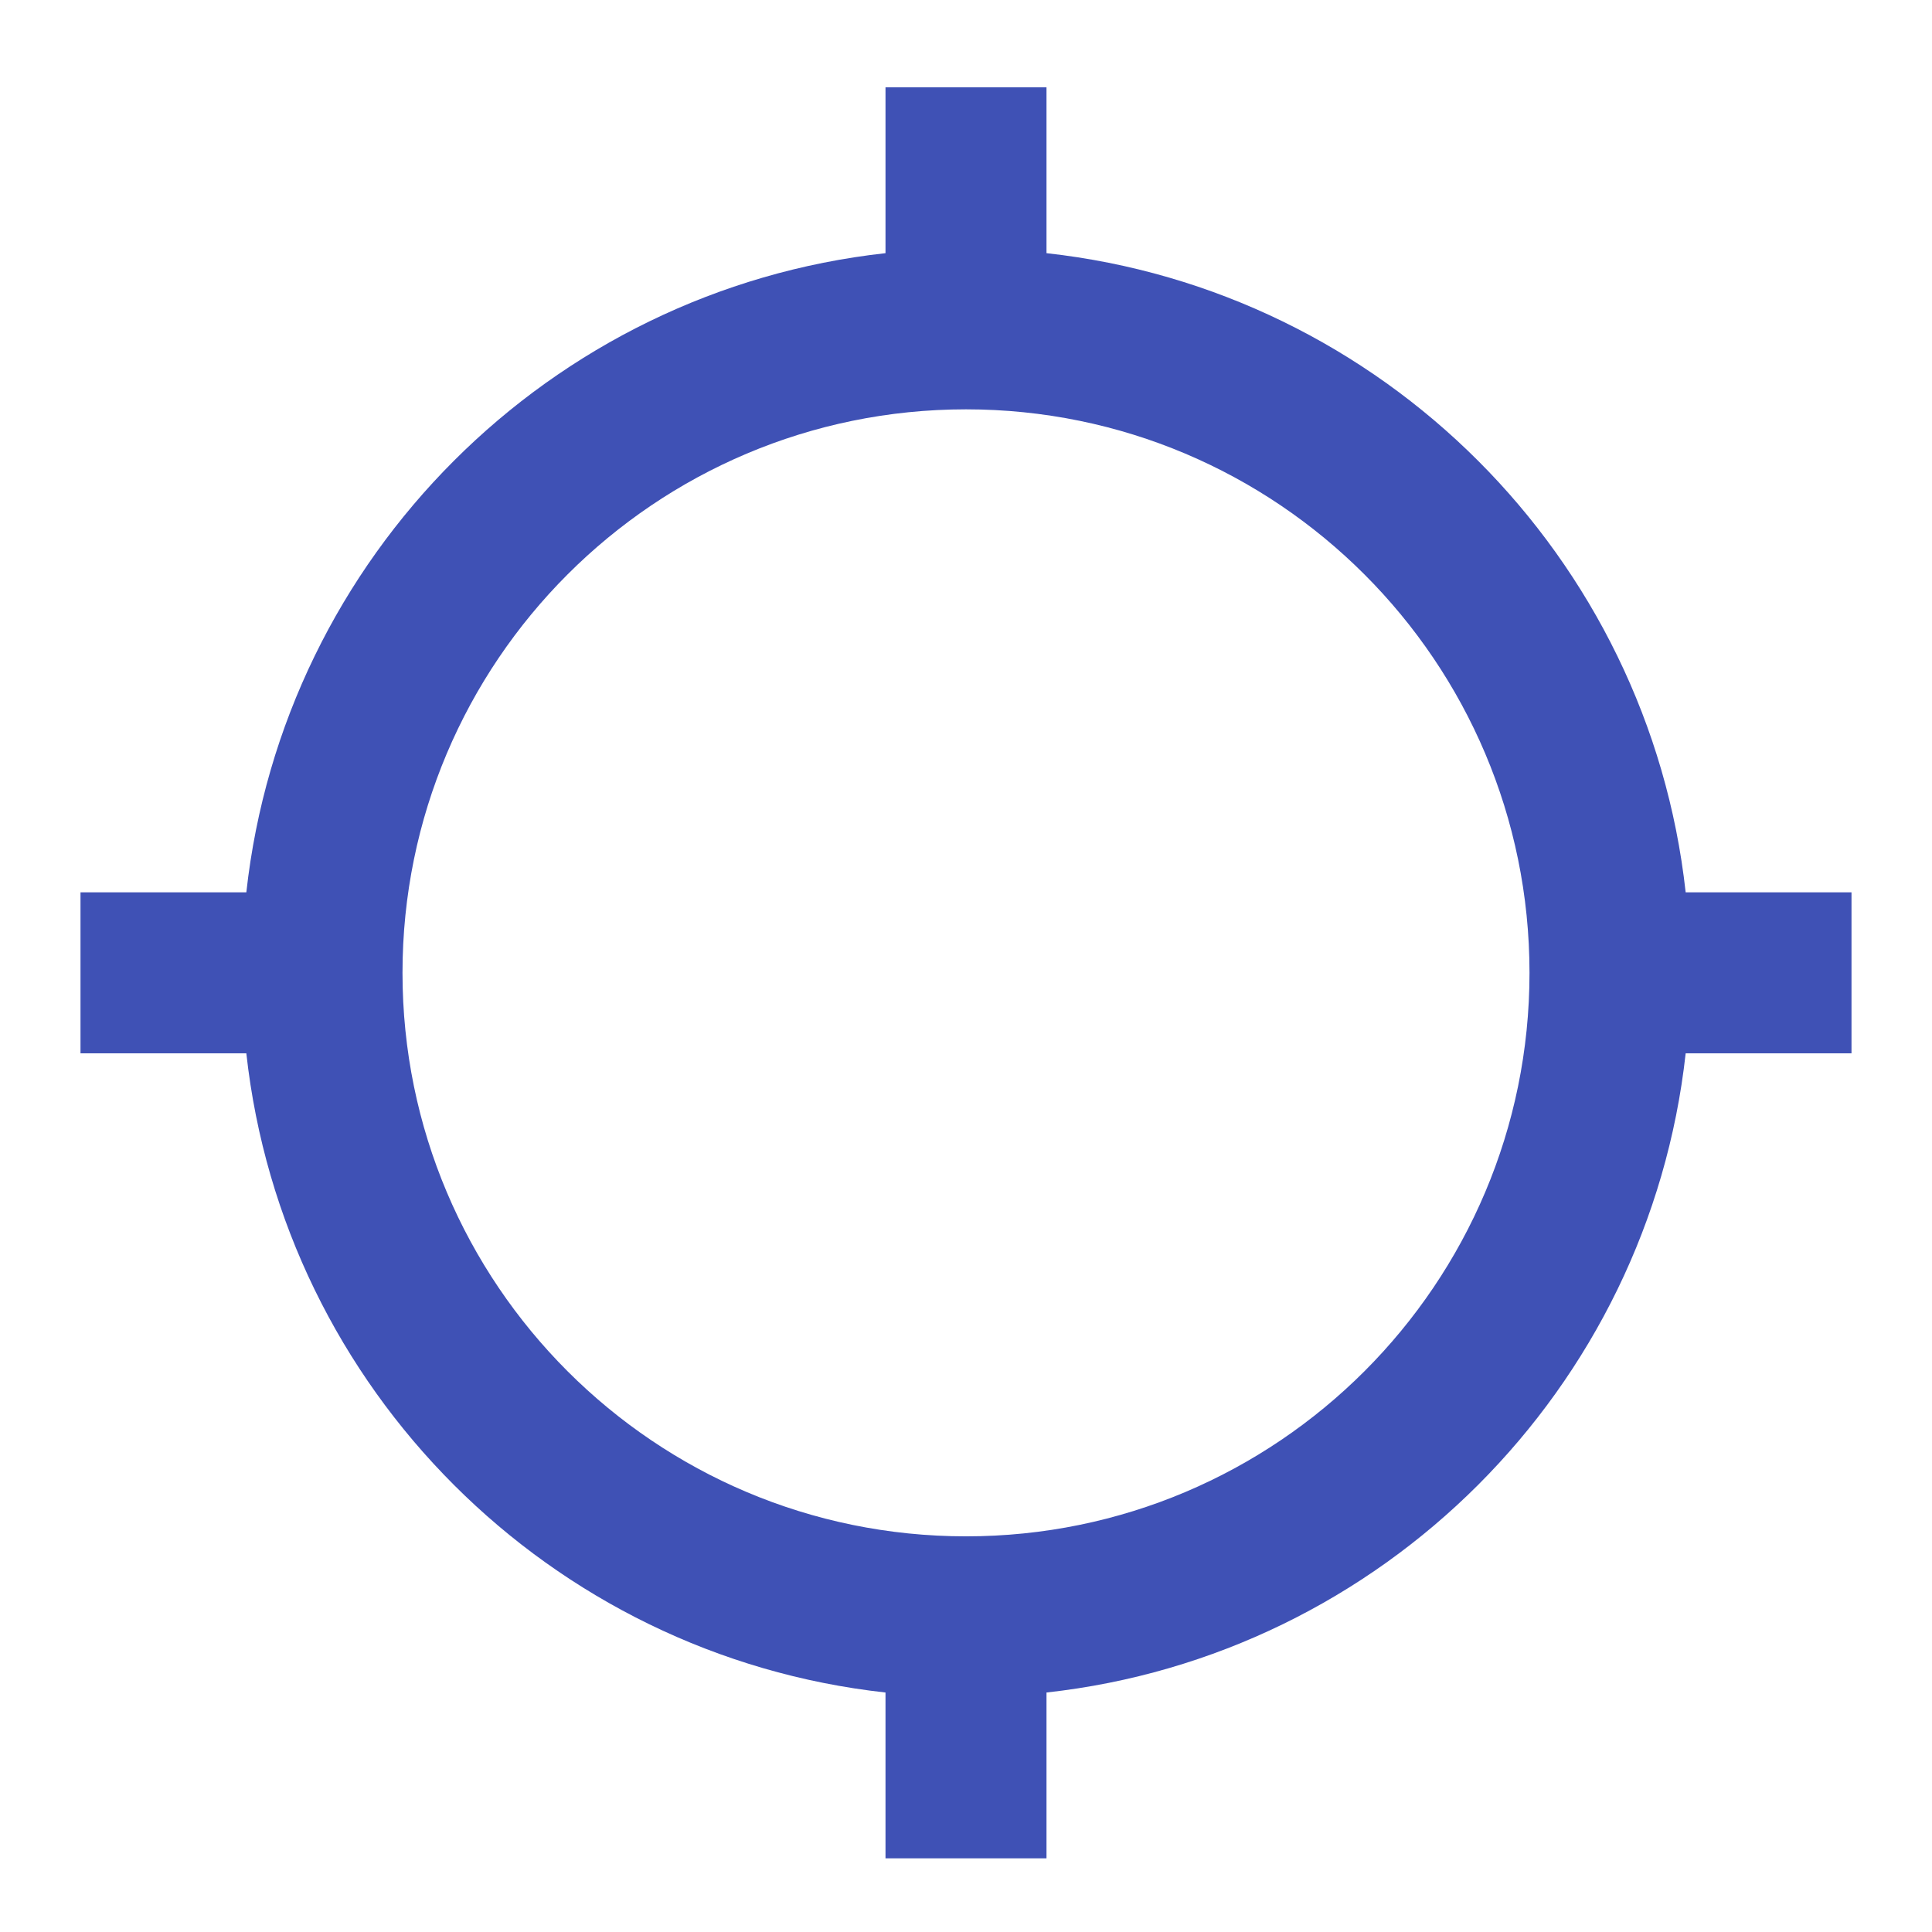 <svg fill="#3F51B5" xmlns="http://www.w3.org/2000/svg" width="48" height="48" viewBox="0 0 48 48"><path d="M41.88 22.17C40.96 13.83 34.34 7.21 26 6.29V2.17h-4v4.12c-8.34.92-14.96 7.54-15.88 15.88H2v4h4.12c.92 8.34 7.54 14.96 15.88 15.88v4.12h4v-4.12c8.34-.92 14.96-7.54 15.88-15.88H46v-4h-4.12zM24 38.17c-7.73 0-14-6.27-14-14s6.27-14 14-14 14 6.27 14 14-6.27 14-14 14z"/></svg>